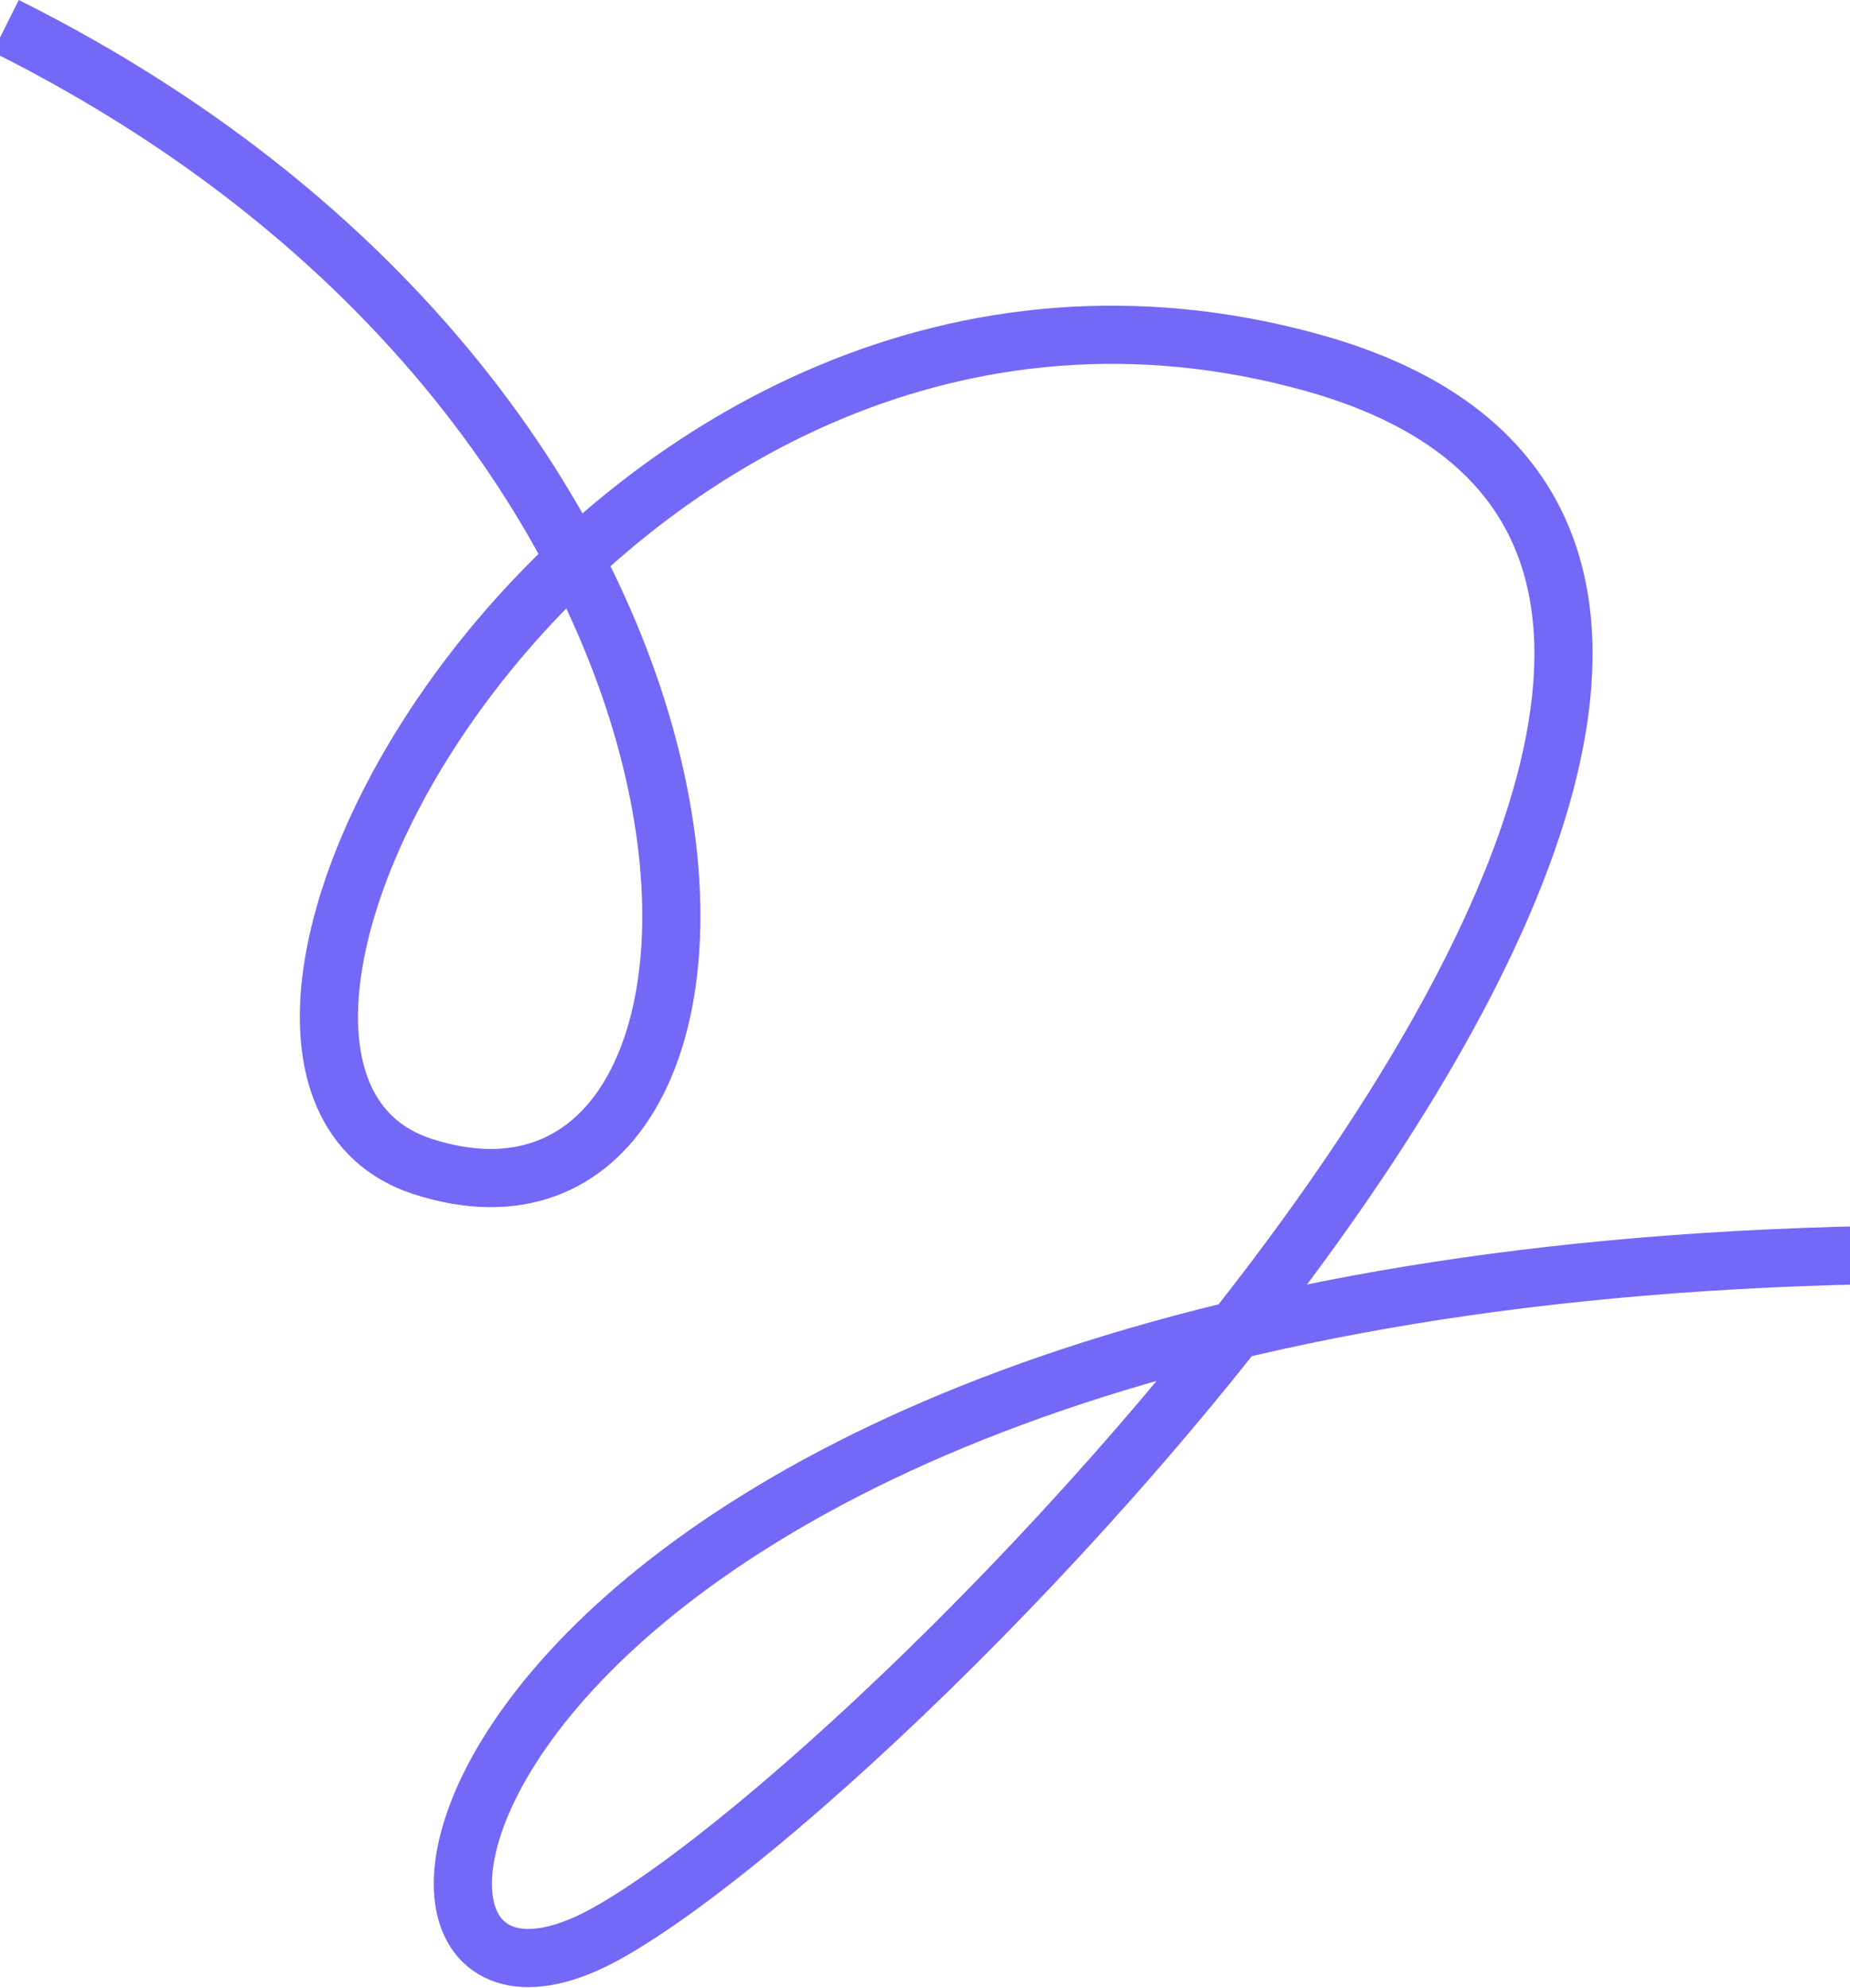 <svg width="1920" height="2062" viewBox="0 0 1920 2062" fill="none" xmlns="http://www.w3.org/2000/svg">
<path d="M6 27C848.907 447.65 825.936 1335.2 438.671 1209.99C118.975 1106.62 628.565 173.524 1360.9 375.866C2142.91 591.934 954.671 1825.89 628.565 2006.06C302.46 2186.24 421.845 1332.02 1941 1301.87" stroke="#7468F6" stroke-width="60.358"/>
</svg>
